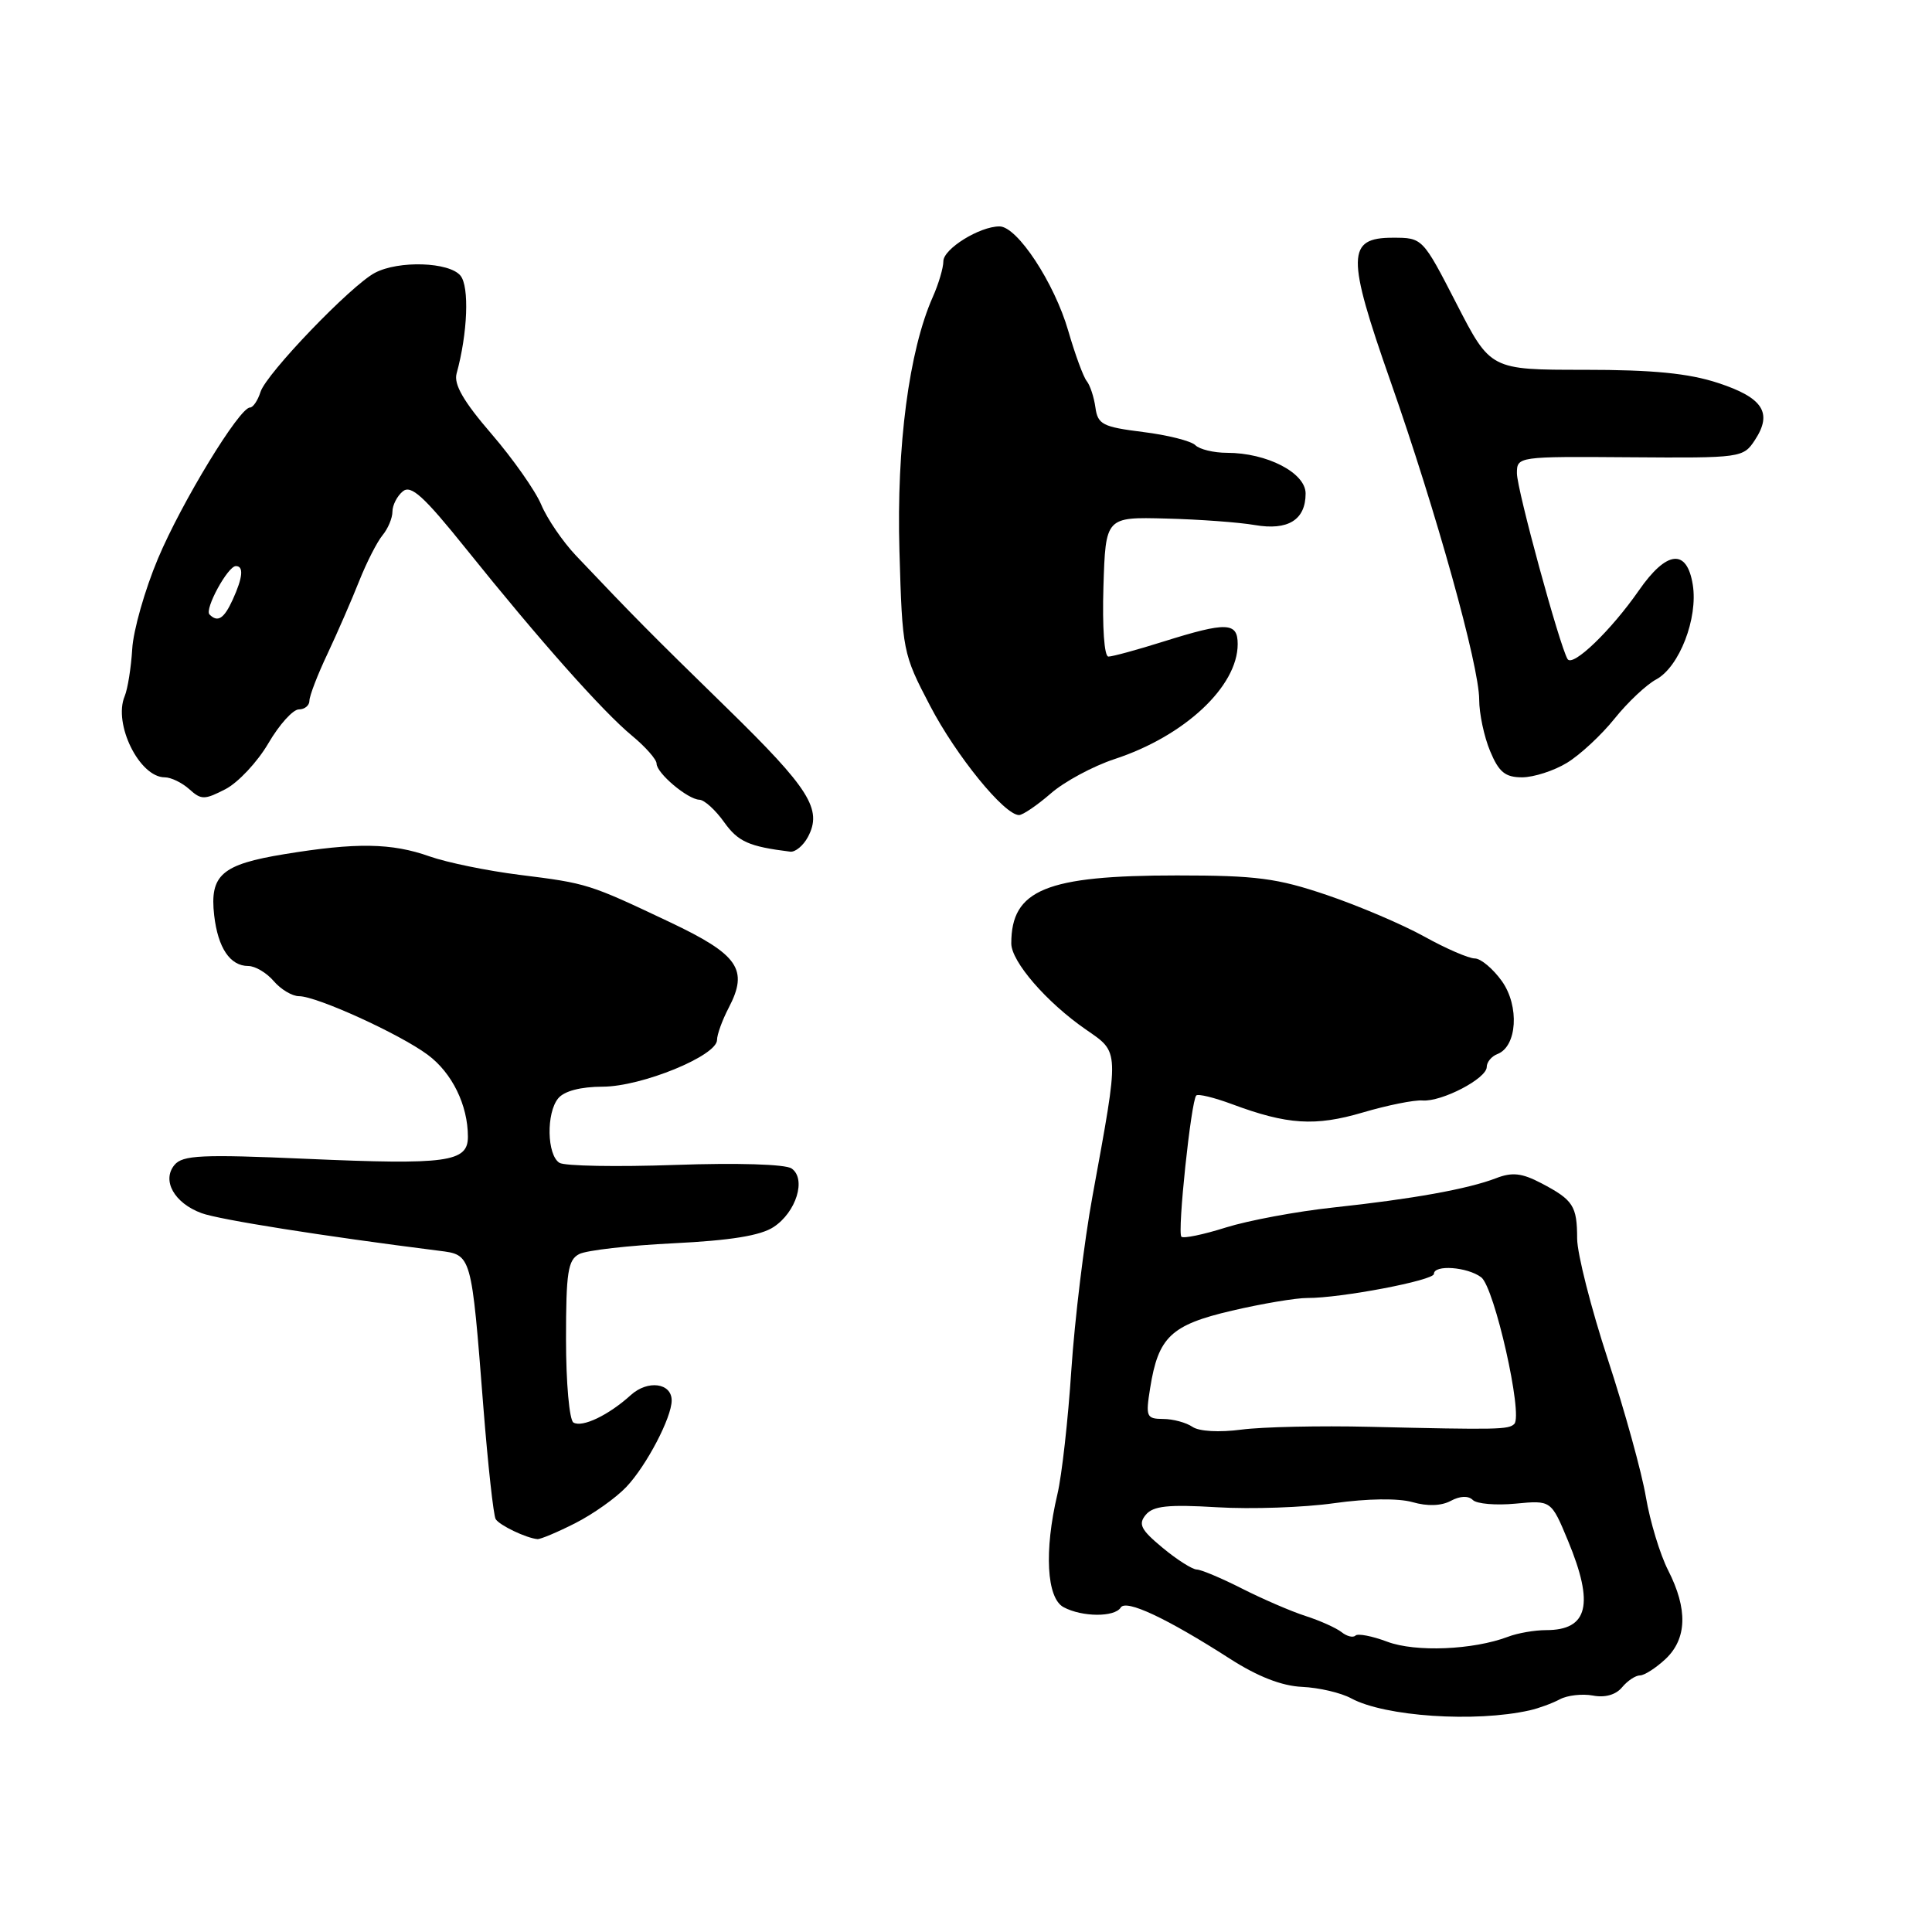 <?xml version="1.0" encoding="UTF-8" standalone="no"?>
<!DOCTYPE svg PUBLIC "-//W3C//DTD SVG 1.1//EN" "http://www.w3.org/Graphics/SVG/1.1/DTD/svg11.dtd" >
<svg xmlns="http://www.w3.org/2000/svg" xmlns:xlink="http://www.w3.org/1999/xlink" version="1.1" viewBox="0 0 256 256">
 <g >
 <path fill="currentColor"
d=" M 202.69 226.63 C 203.89 226.36 205.69 225.70 206.70 225.16 C 207.70 224.63 209.67 224.41 211.07 224.67 C 212.67 224.98 214.11 224.57 214.93 223.58 C 215.65 222.71 216.72 222.00 217.31 222.00 C 217.89 222.00 219.41 221.02 220.69 219.83 C 223.54 217.14 223.66 213.22 221.04 208.08 C 219.96 205.97 218.64 201.60 218.09 198.37 C 217.55 195.14 215.28 186.93 213.05 180.13 C 210.82 173.33 208.99 166.13 208.98 164.13 C 208.97 159.78 208.47 159.01 204.23 156.78 C 201.65 155.43 200.37 155.29 198.23 156.12 C 194.51 157.55 187.21 158.87 176.67 160.00 C 171.81 160.52 165.40 161.72 162.43 162.65 C 159.46 163.59 156.80 164.14 156.54 163.87 C 155.98 163.32 157.83 145.84 158.51 145.16 C 158.76 144.91 160.88 145.43 163.23 146.30 C 170.58 149.04 174.26 149.27 180.58 147.41 C 183.83 146.45 187.40 145.73 188.50 145.82 C 191.05 146.01 197.00 142.91 197.00 141.38 C 197.00 140.74 197.63 139.97 198.41 139.67 C 201.03 138.67 201.36 133.32 199.01 130.01 C 197.83 128.36 196.21 127.00 195.42 127.00 C 194.62 127.00 191.61 125.70 188.73 124.10 C 185.86 122.51 180.05 120.03 175.83 118.60 C 169.23 116.36 166.47 116.00 155.95 116.00 C 138.61 116.00 134.00 117.89 134.00 125.01 C 134.00 127.41 138.67 132.81 143.86 136.40 C 148.38 139.54 148.35 138.83 144.76 158.50 C 143.65 164.55 142.40 174.90 141.96 181.50 C 141.53 188.10 140.70 195.53 140.11 198.00 C 138.34 205.49 138.68 211.76 140.93 212.96 C 143.39 214.28 147.69 214.30 148.50 213.01 C 149.19 211.88 154.59 214.41 163.00 219.81 C 166.66 222.16 169.85 223.40 172.54 223.52 C 174.76 223.62 177.68 224.30 179.04 225.04 C 183.49 227.45 195.46 228.26 202.69 226.63 Z  M 76.22 201.83 C 78.57 200.64 81.62 198.48 83.00 197.02 C 85.66 194.21 89.00 187.83 89.00 185.57 C 89.00 183.24 85.83 182.82 83.59 184.85 C 80.65 187.52 77.14 189.20 75.98 188.49 C 75.44 188.15 75.00 183.20 75.00 177.48 C 75.00 168.58 75.25 166.94 76.75 166.17 C 77.71 165.67 83.34 165.03 89.26 164.74 C 96.77 164.37 100.77 163.73 102.50 162.59 C 105.51 160.62 106.87 156.20 104.89 154.83 C 104.07 154.26 97.67 154.07 89.44 154.36 C 81.71 154.63 74.82 154.51 74.13 154.08 C 72.47 153.05 72.36 147.47 73.97 145.53 C 74.78 144.56 76.94 144.00 79.87 143.99 C 85.02 143.98 95.00 139.90 95.01 137.80 C 95.01 137.08 95.71 135.16 96.56 133.53 C 99.21 128.46 97.86 126.50 88.74 122.18 C 78.01 117.10 77.85 117.05 68.83 115.92 C 64.59 115.39 59.23 114.29 56.93 113.48 C 51.88 111.69 47.21 111.62 37.69 113.18 C 29.37 114.54 27.77 115.94 28.38 121.29 C 28.88 125.61 30.49 128.00 32.90 128.00 C 33.81 128.00 35.33 128.90 36.27 130.00 C 37.21 131.10 38.72 132.00 39.62 132.00 C 41.97 132.00 52.95 137.00 56.67 139.76 C 59.91 142.16 62.00 146.44 62.00 150.63 C 62.00 153.99 59.27 154.37 40.60 153.55 C 26.73 152.94 24.20 153.06 23.12 154.36 C 21.41 156.42 23.09 159.42 26.71 160.75 C 29.05 161.61 42.71 163.78 58.16 165.73 C 62.52 166.28 62.45 166.05 64.05 186.47 C 64.66 194.15 65.39 200.82 65.68 201.29 C 66.18 202.11 69.73 203.81 71.22 203.94 C 71.61 203.97 73.86 203.03 76.22 201.83 Z  M 107.05 110.91 C 109.00 107.25 107.30 104.54 96.27 93.77 C 86.11 83.85 84.14 81.86 76.32 73.62 C 74.57 71.77 72.50 68.74 71.72 66.88 C 70.94 65.02 67.97 60.80 65.13 57.50 C 61.42 53.20 60.11 50.93 60.50 49.50 C 61.97 44.16 62.21 37.96 61.01 36.52 C 59.52 34.71 52.83 34.49 49.68 36.15 C 46.52 37.81 35.29 49.50 34.52 51.93 C 34.16 53.07 33.53 54.00 33.12 54.00 C 31.72 54.00 24.07 66.55 20.93 74.02 C 19.20 78.13 17.66 83.53 17.52 86.00 C 17.37 88.47 16.92 91.29 16.52 92.25 C 14.98 95.92 18.48 103.00 21.83 103.00 C 22.66 103.00 24.12 103.71 25.08 104.57 C 26.66 106.00 27.09 106.00 29.87 104.57 C 31.55 103.70 34.11 100.97 35.56 98.49 C 37.00 96.02 38.82 94.00 39.60 94.00 C 40.37 94.00 41.00 93.48 41.00 92.85 C 41.00 92.22 42.08 89.40 43.41 86.60 C 44.73 83.79 46.61 79.47 47.59 77.00 C 48.57 74.53 49.97 71.79 50.69 70.92 C 51.41 70.05 52.00 68.65 52.00 67.79 C 52.00 66.94 52.62 65.73 53.37 65.11 C 54.46 64.20 56.15 65.74 61.77 72.74 C 71.45 84.80 79.88 94.30 83.75 97.49 C 85.54 98.97 87.00 100.63 87.00 101.18 C 87.00 102.45 91.12 105.92 92.68 105.97 C 93.33 105.99 94.80 107.32 95.95 108.94 C 97.81 111.54 99.23 112.17 104.71 112.85 C 105.38 112.93 106.43 112.06 107.05 110.91 Z  M 139.22 105.15 C 141.02 103.57 144.84 101.52 147.69 100.58 C 156.96 97.54 164.00 90.96 164.00 85.35 C 164.00 82.43 162.55 82.38 154.16 85.01 C 150.67 86.11 147.40 87.00 146.87 87.00 C 146.32 87.00 146.05 83.12 146.21 77.75 C 146.50 68.50 146.50 68.50 154.50 68.71 C 158.90 68.82 164.19 69.21 166.26 69.57 C 170.67 70.33 173.00 68.89 173.00 65.39 C 173.00 62.65 167.87 60.00 162.58 60.00 C 160.83 60.00 158.94 59.54 158.39 58.99 C 157.83 58.43 154.70 57.64 151.44 57.24 C 146.11 56.57 145.46 56.24 145.15 54.00 C 144.96 52.62 144.44 51.05 144.00 50.50 C 143.55 49.95 142.45 46.95 141.55 43.84 C 139.71 37.48 134.79 30.00 132.44 30.00 C 129.79 30.00 125.00 32.98 125.00 34.62 C 125.00 35.49 124.37 37.62 123.60 39.35 C 120.45 46.44 118.78 59.12 119.18 73.00 C 119.56 86.27 119.63 86.62 123.23 93.50 C 126.70 100.16 133.09 108.00 135.03 108.00 C 135.52 108.00 137.41 106.72 139.22 105.15 Z  M 207.63 101.08 C 209.36 100.03 212.20 97.39 213.94 95.22 C 215.68 93.05 218.16 90.72 219.45 90.03 C 222.52 88.38 225.02 81.91 224.30 77.47 C 223.52 72.64 220.83 72.94 217.15 78.25 C 213.48 83.53 208.39 88.44 207.71 87.33 C 206.66 85.59 201.00 64.85 201.00 62.72 C 201.00 60.49 201.10 60.48 215.98 60.59 C 230.74 60.70 230.99 60.66 232.54 58.30 C 234.90 54.70 233.61 52.70 227.67 50.75 C 223.75 49.46 219.03 49.00 209.91 49.00 C 197.50 49.00 197.50 49.00 193.00 40.25 C 188.50 31.50 188.50 31.50 184.55 31.50 C 178.45 31.50 178.41 33.89 184.24 50.50 C 190.31 67.80 196.00 88.22 196.00 92.70 C 196.00 94.55 196.65 97.62 197.45 99.53 C 198.61 102.32 199.45 103.00 201.70 103.00 C 203.24 102.99 205.91 102.13 207.63 101.08 Z  M 183.83 217.54 C 181.82 216.78 179.92 216.42 179.61 216.72 C 179.30 217.03 178.47 216.83 177.77 216.27 C 177.07 215.72 174.93 214.75 173.00 214.13 C 171.07 213.51 167.29 211.87 164.58 210.50 C 161.87 209.12 159.17 207.99 158.58 207.97 C 157.99 207.96 155.94 206.66 154.04 205.08 C 151.17 202.70 150.79 201.96 151.82 200.72 C 152.80 199.54 154.77 199.33 161.28 199.72 C 165.80 199.99 172.78 199.75 176.78 199.18 C 181.20 198.56 185.27 198.51 187.16 199.04 C 189.14 199.61 190.97 199.55 192.24 198.87 C 193.47 198.21 194.57 198.17 195.16 198.76 C 195.67 199.27 198.22 199.49 200.82 199.24 C 205.54 198.79 205.54 198.79 207.77 204.16 C 211.27 212.60 210.43 216.00 204.87 216.00 C 203.36 216.00 201.09 216.39 199.82 216.88 C 195.19 218.63 187.57 218.94 183.83 217.54 Z  M 158.00 189.06 C 157.18 188.50 155.43 188.02 154.12 188.02 C 151.90 188.00 151.79 187.73 152.40 183.93 C 153.48 177.15 155.15 175.56 163.24 173.67 C 167.23 172.74 171.73 171.98 173.23 171.99 C 177.67 172.01 190.00 169.66 190.00 168.80 C 190.00 167.54 194.44 167.87 196.27 169.25 C 198.02 170.58 201.84 187.50 200.65 188.68 C 199.90 189.43 198.51 189.46 181.50 189.06 C 174.90 188.90 167.25 189.07 164.50 189.43 C 161.55 189.82 158.88 189.67 158.00 189.06 Z  M 27.76 81.42 C 27.07 80.73 30.18 75.02 31.25 75.01 C 32.32 75.00 32.18 76.51 30.84 79.45 C 29.68 81.99 28.85 82.52 27.76 81.42 Z "/>
</g>
</svg>